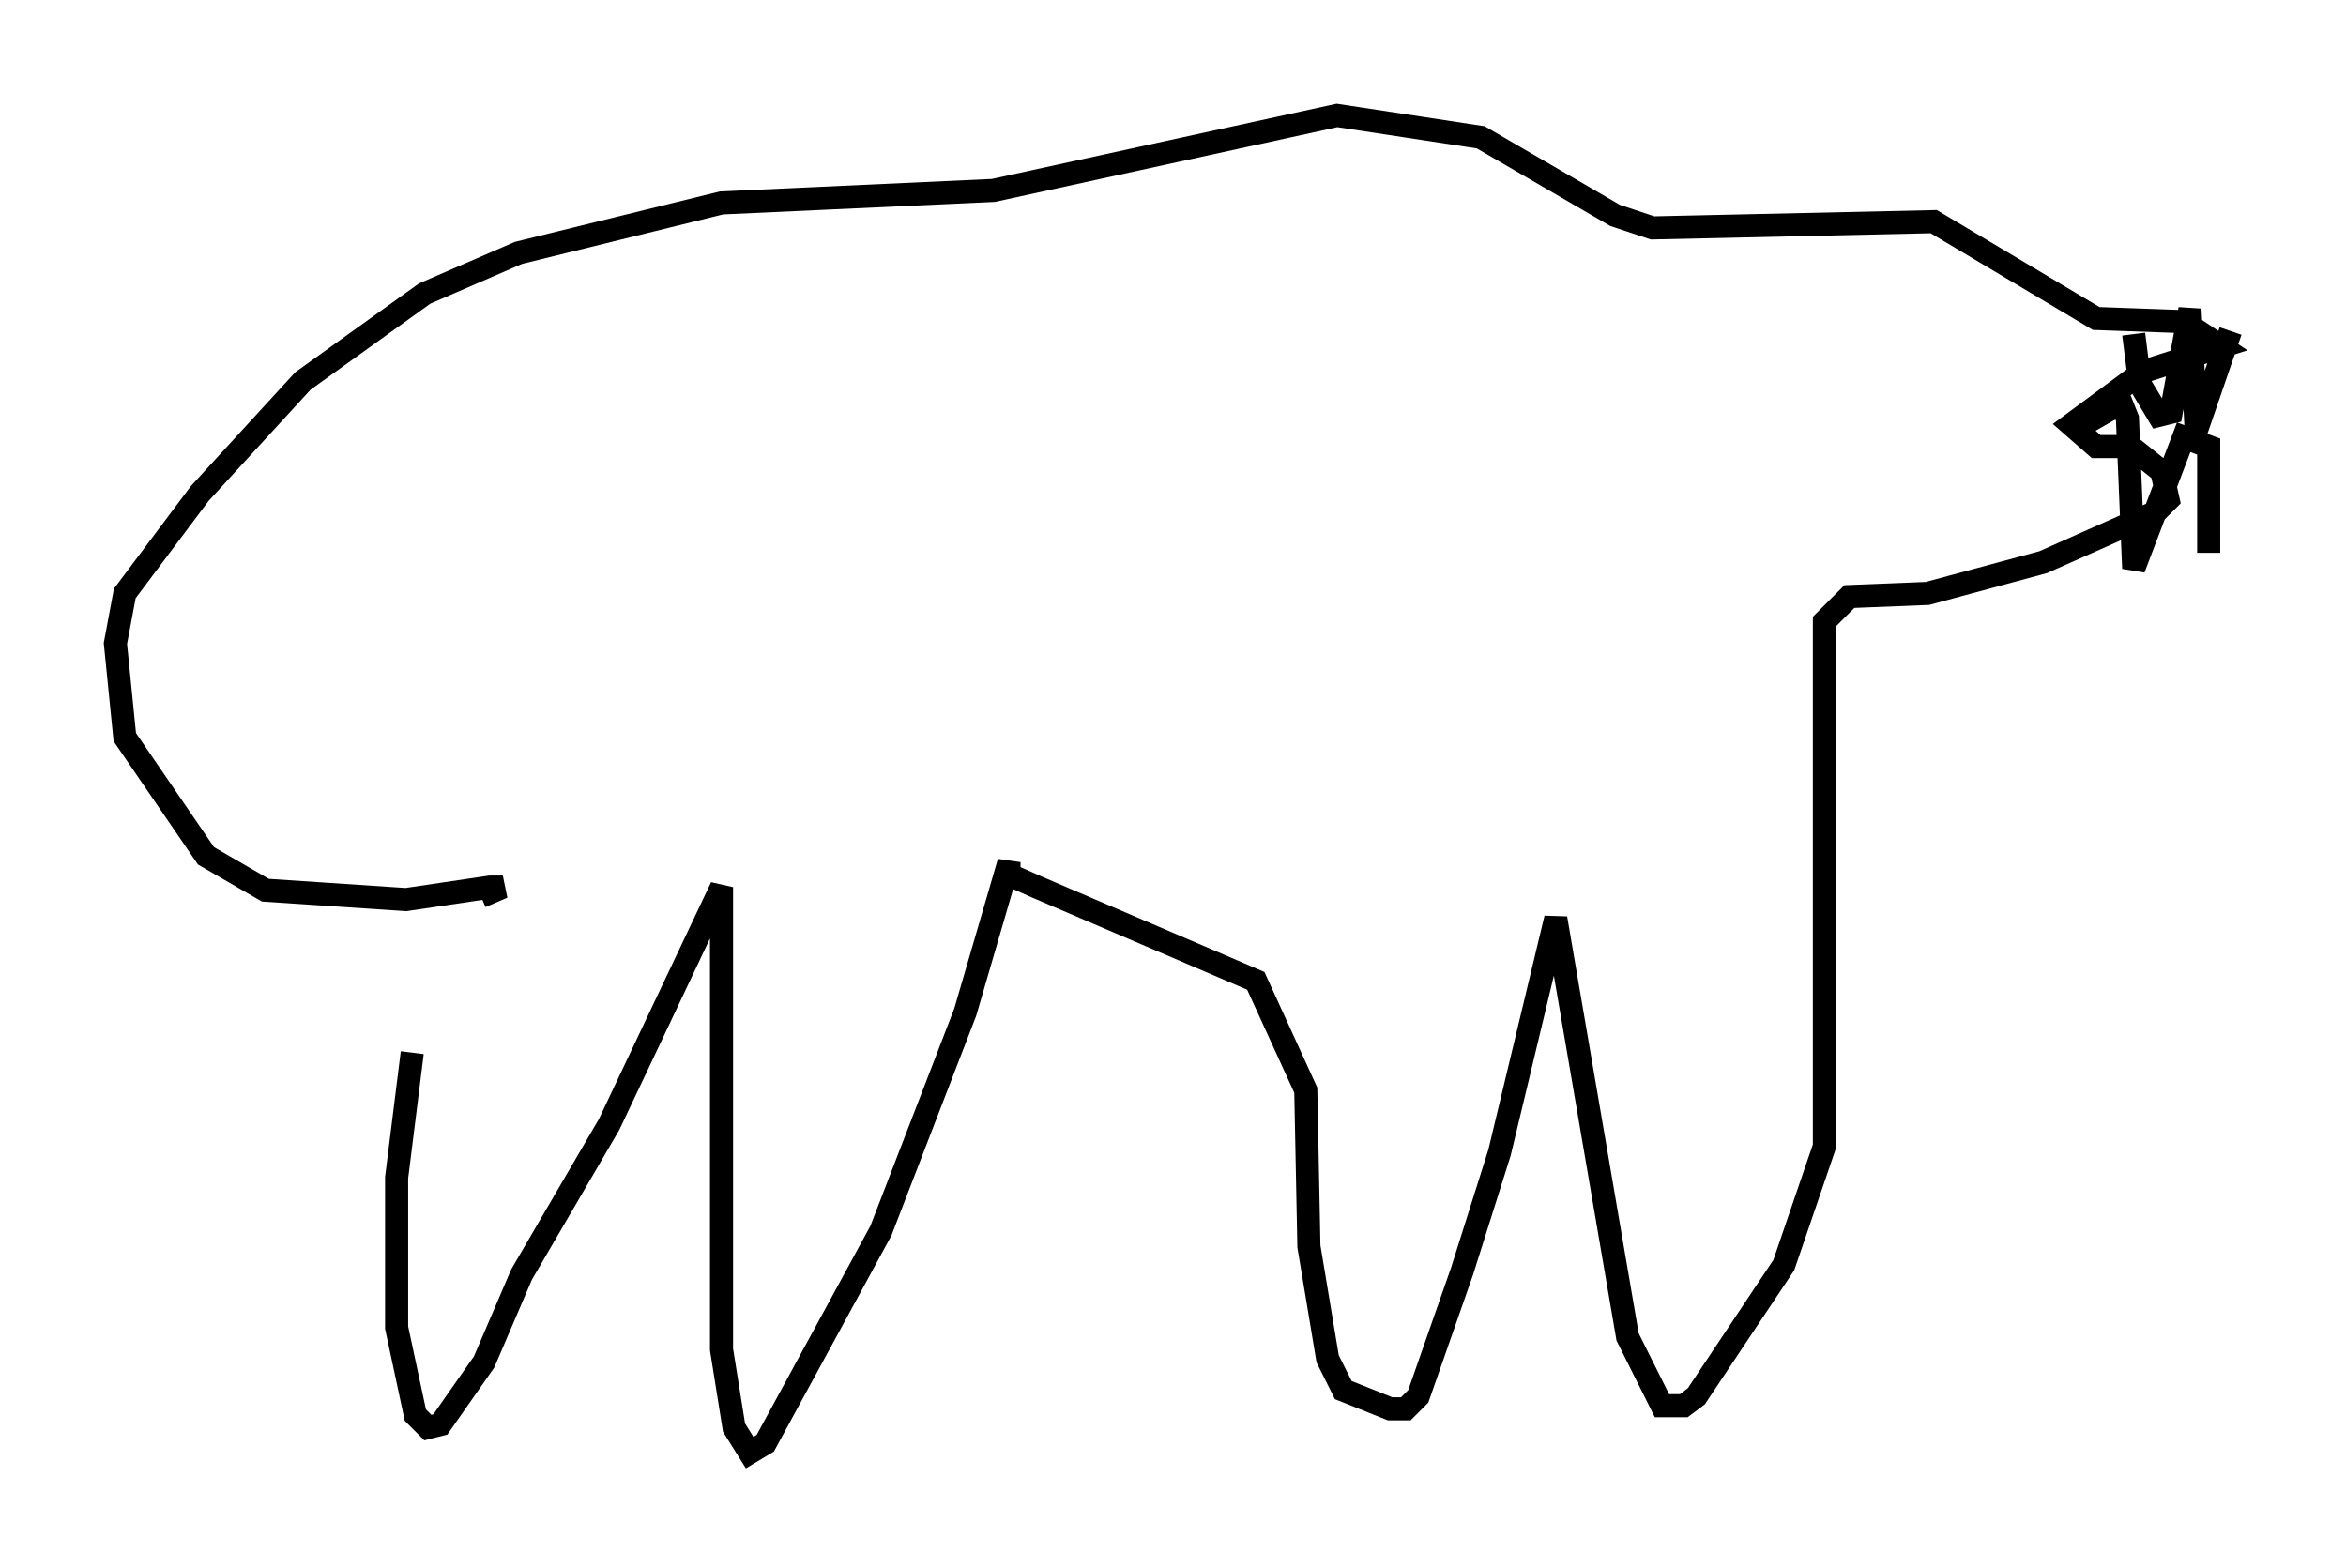 <?xml version="1.0" encoding="utf-8" ?>
<svg baseProfile="full" height="67.915" version="1.1" width="101.609" xmlns="http://www.w3.org/2000/svg" xmlns:ev="http://www.w3.org/2001/xml-events" xmlns:xlink="http://www.w3.org/1999/xlink"><defs /><rect fill="white" height="67.915" width="101.609" x="0" y="0" /><path d="M19.885, 38.829 m-2.03, 6.766 l-0.677, 5.413 0.0, 6.495 l0.812, 3.789 0.541, 0.541 l0.541, -0.135 1.894, -2.706 l1.624, -3.789 3.789, -6.495 l4.871, -10.284 0.0, 20.027 l0.541, 3.383 0.677, 1.083 l0.677, -0.406 5.007, -9.202 l3.654, -9.472 1.894, -6.495 l0.0, 0.541 1.218, 0.541 l9.472, 4.059 2.165, 4.736 l0.135, 6.766 0.812, 4.871 l0.677, 1.353 2.03, 0.812 l0.677, 0.0 0.541, -0.541 l1.894, -5.413 1.624, -5.142 l2.436, -10.149 3.112, 18.132 l1.488, 2.977 0.947, 0.0 l0.541, -0.406 3.789, -5.683 l1.759, -5.142 0.0, -22.733 l1.083, -1.083 3.383, -0.135 l5.007, -1.353 4.871, -2.165 l0.541, -0.541 -0.271, -1.218 l-1.353, -1.083 -1.488, 0.0 l-1.083, -0.947 3.112, -2.3 l3.383, -1.083 -1.624, -1.083 l-3.789, -0.135 -7.036, -4.195 l-12.178, 0.271 -1.624, -0.541 l-5.819, -3.383 -6.225, -0.947 l-14.885, 3.248 -11.773, 0.541 l-8.796, 2.165 -4.059, 1.759 l-5.277, 3.789 -4.465, 4.871 l-3.248, 4.33 -0.406, 2.165 l0.406, 4.059 3.518, 5.142 l2.571, 1.488 6.089, 0.406 l3.654, -0.541 0.541, 0.0 l-0.947, 0.406 m69.147, -20.297 l1.894, -1.083 0.271, 0.677 l0.271, 6.495 2.165, -5.683 l1.083, 0.406 0.0, 4.601 m-3.248, -9.472 l0.271, 2.165 0.812, 1.353 l0.541, -0.135 0.812, -4.465 l0.271, 5.277 1.488, -4.33 " fill="none" stroke="black" stroke-width="1" /></svg>